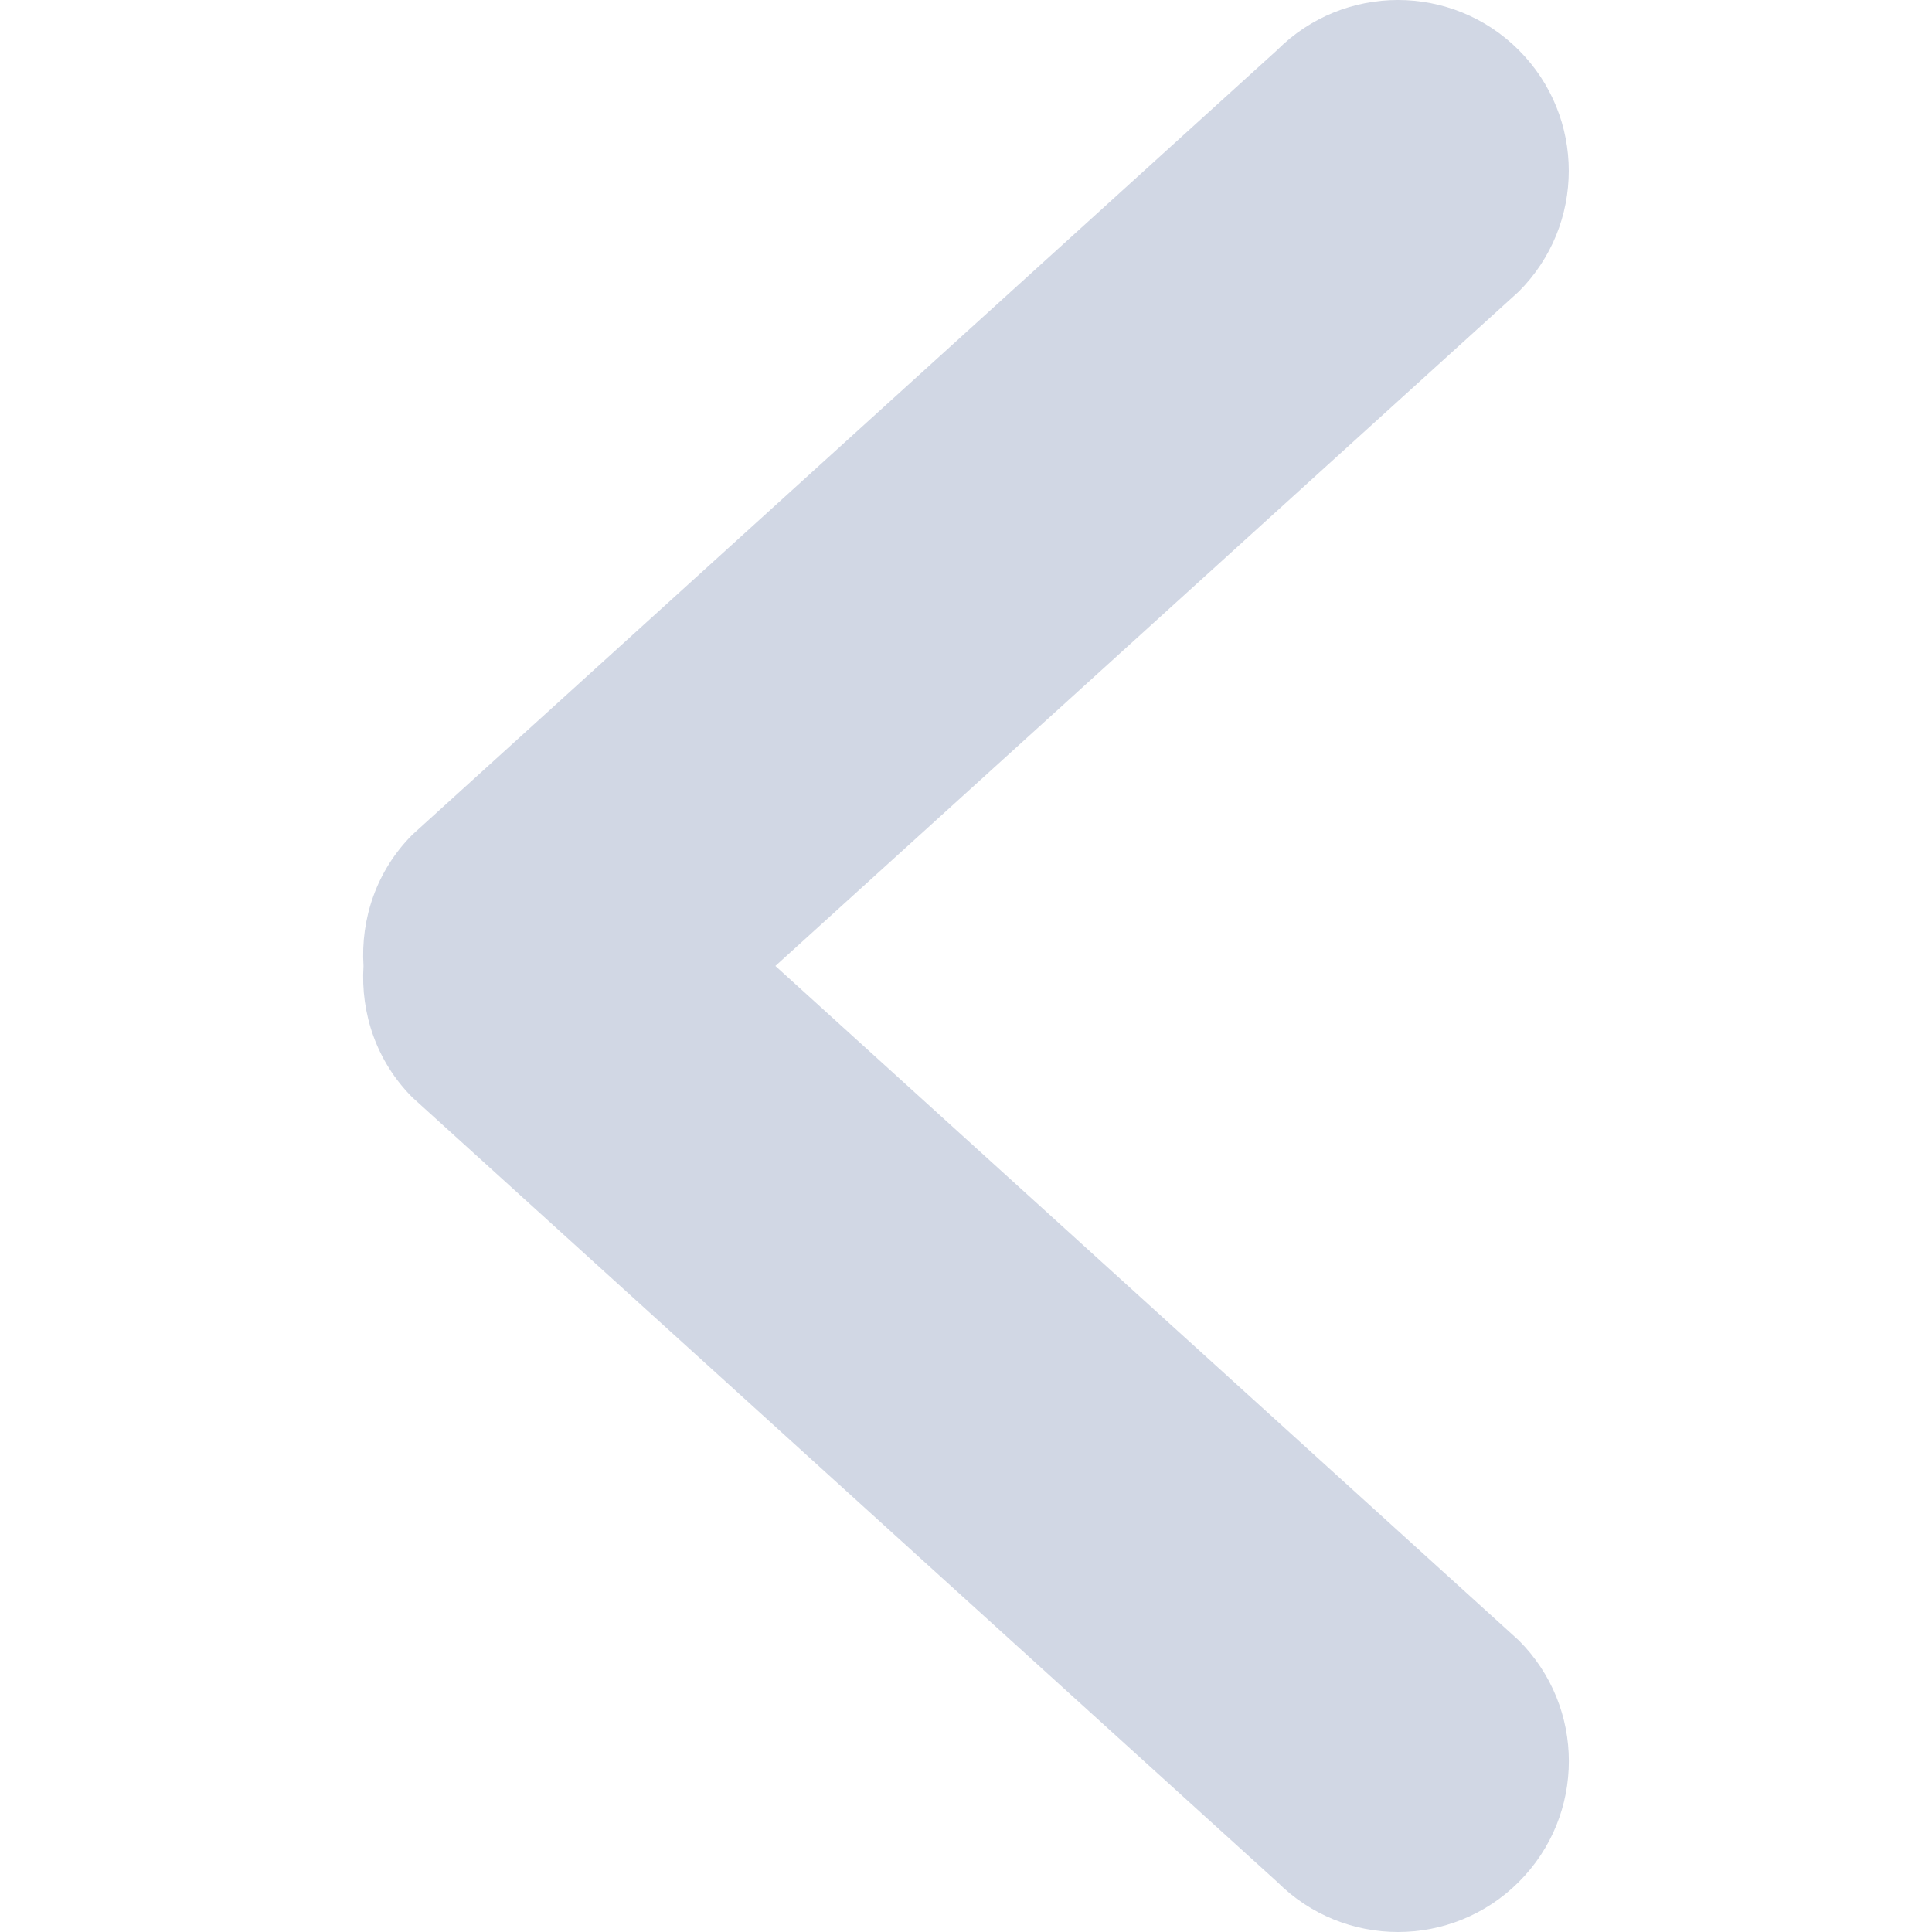 <svg
		xmlns="http://www.w3.org/2000/svg"
		width="792.082"
		height="792.082"
		x="0"
		y="0"
		version="1.1"
		viewBox="0 0 792.082 792.082"
>
=	<path d="M317.896 396.024l304.749-276.467c27.36-27.36 27.36-71.677 0-99.037s-71.677-27.36-99.036 0L169.11 342.161c-14.783 14.783-21.302 34.538-20.084 53.897-1.218 19.359 5.301 39.114 20.084 53.897l354.531 321.606c27.36 27.36 71.677 27.36 99.037 0s27.36-71.677 0-99.036L317.896 396.024z" fill = "#D1D7E4"/>
</svg>
